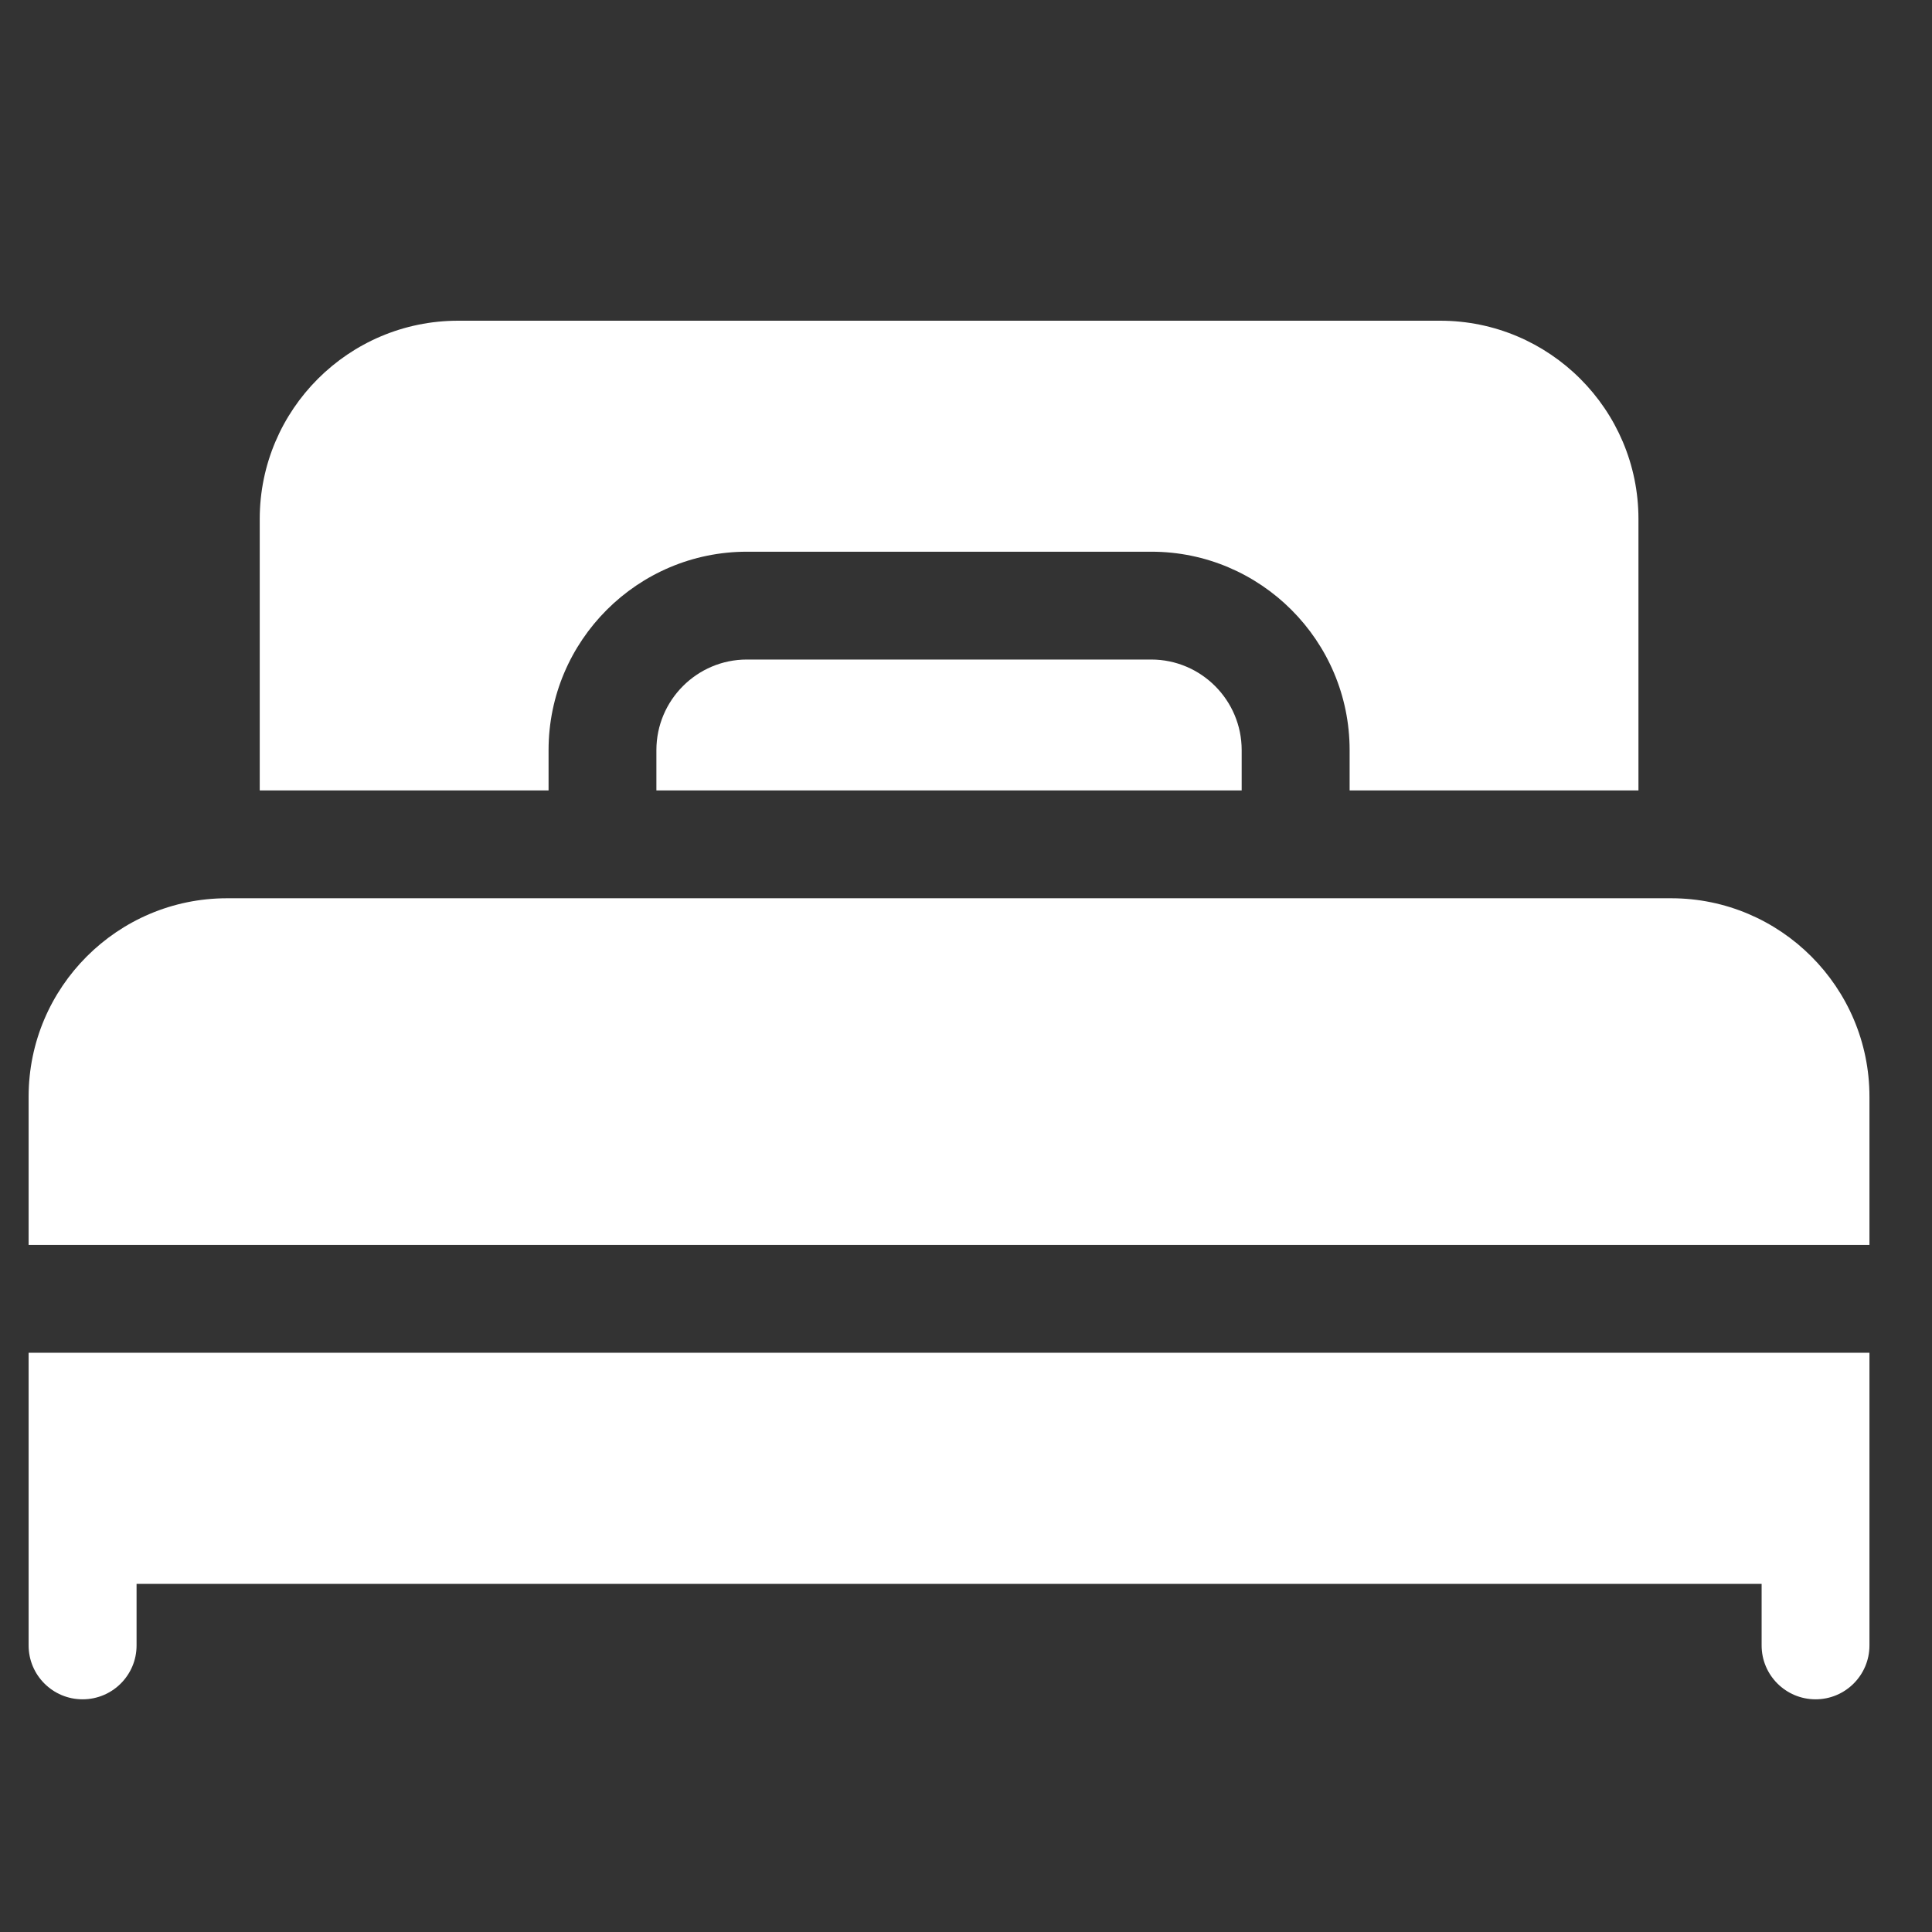 <svg width="16" height="16" viewBox="0 0 16 16" fill="none" xmlns="http://www.w3.org/2000/svg">
<rect x="0" y="0" width="16" height="16" fill="#333333" stroke="none"/>
<g id="bed 1" clip-path="url(#clip0_163_81)">
<g id="Group">
<path id="Vector" d="M0.237 12.67V13.627C0.237 13.873 0.437 14.073 0.684 14.073C0.931 14.073 1.131 13.873 1.131 13.627V13.117H14.589V13.627C14.589 13.873 14.789 14.073 15.036 14.073C15.282 14.073 15.482 13.873 15.482 13.627V12.67V11.203H0.237V12.67Z" fill="white"/>
<path id="Vector_2" d="M13.84 7.439H1.88C0.974 7.439 0.237 8.176 0.237 9.082V10.31H15.482V9.082C15.482 8.176 14.745 7.439 13.84 7.439Z" fill="white"/>
<path id="Vector_3" d="M6.185 5.462C5.772 5.462 5.436 5.799 5.436 6.212V6.546H10.283V6.212C10.283 5.799 9.947 5.462 9.534 5.462H6.185Z" fill="white"/>
<path id="Vector_4" d="M4.543 6.212C4.543 5.306 5.28 4.569 6.186 4.569H9.535C10.44 4.569 11.177 5.306 11.177 6.212V6.546H13.569V4.298C13.569 3.392 12.832 2.656 11.927 2.656H3.794C2.888 2.656 2.151 3.392 2.151 4.298V6.546H4.543V6.212Z" fill="white"/>
</g>
</g>
<defs>
<clipPath id="clip0_163_81">
<rect width="15.245" height="15.245" fill="white" transform="translate(0.237 0.742)"/>
</clipPath>
</defs>
</svg>
